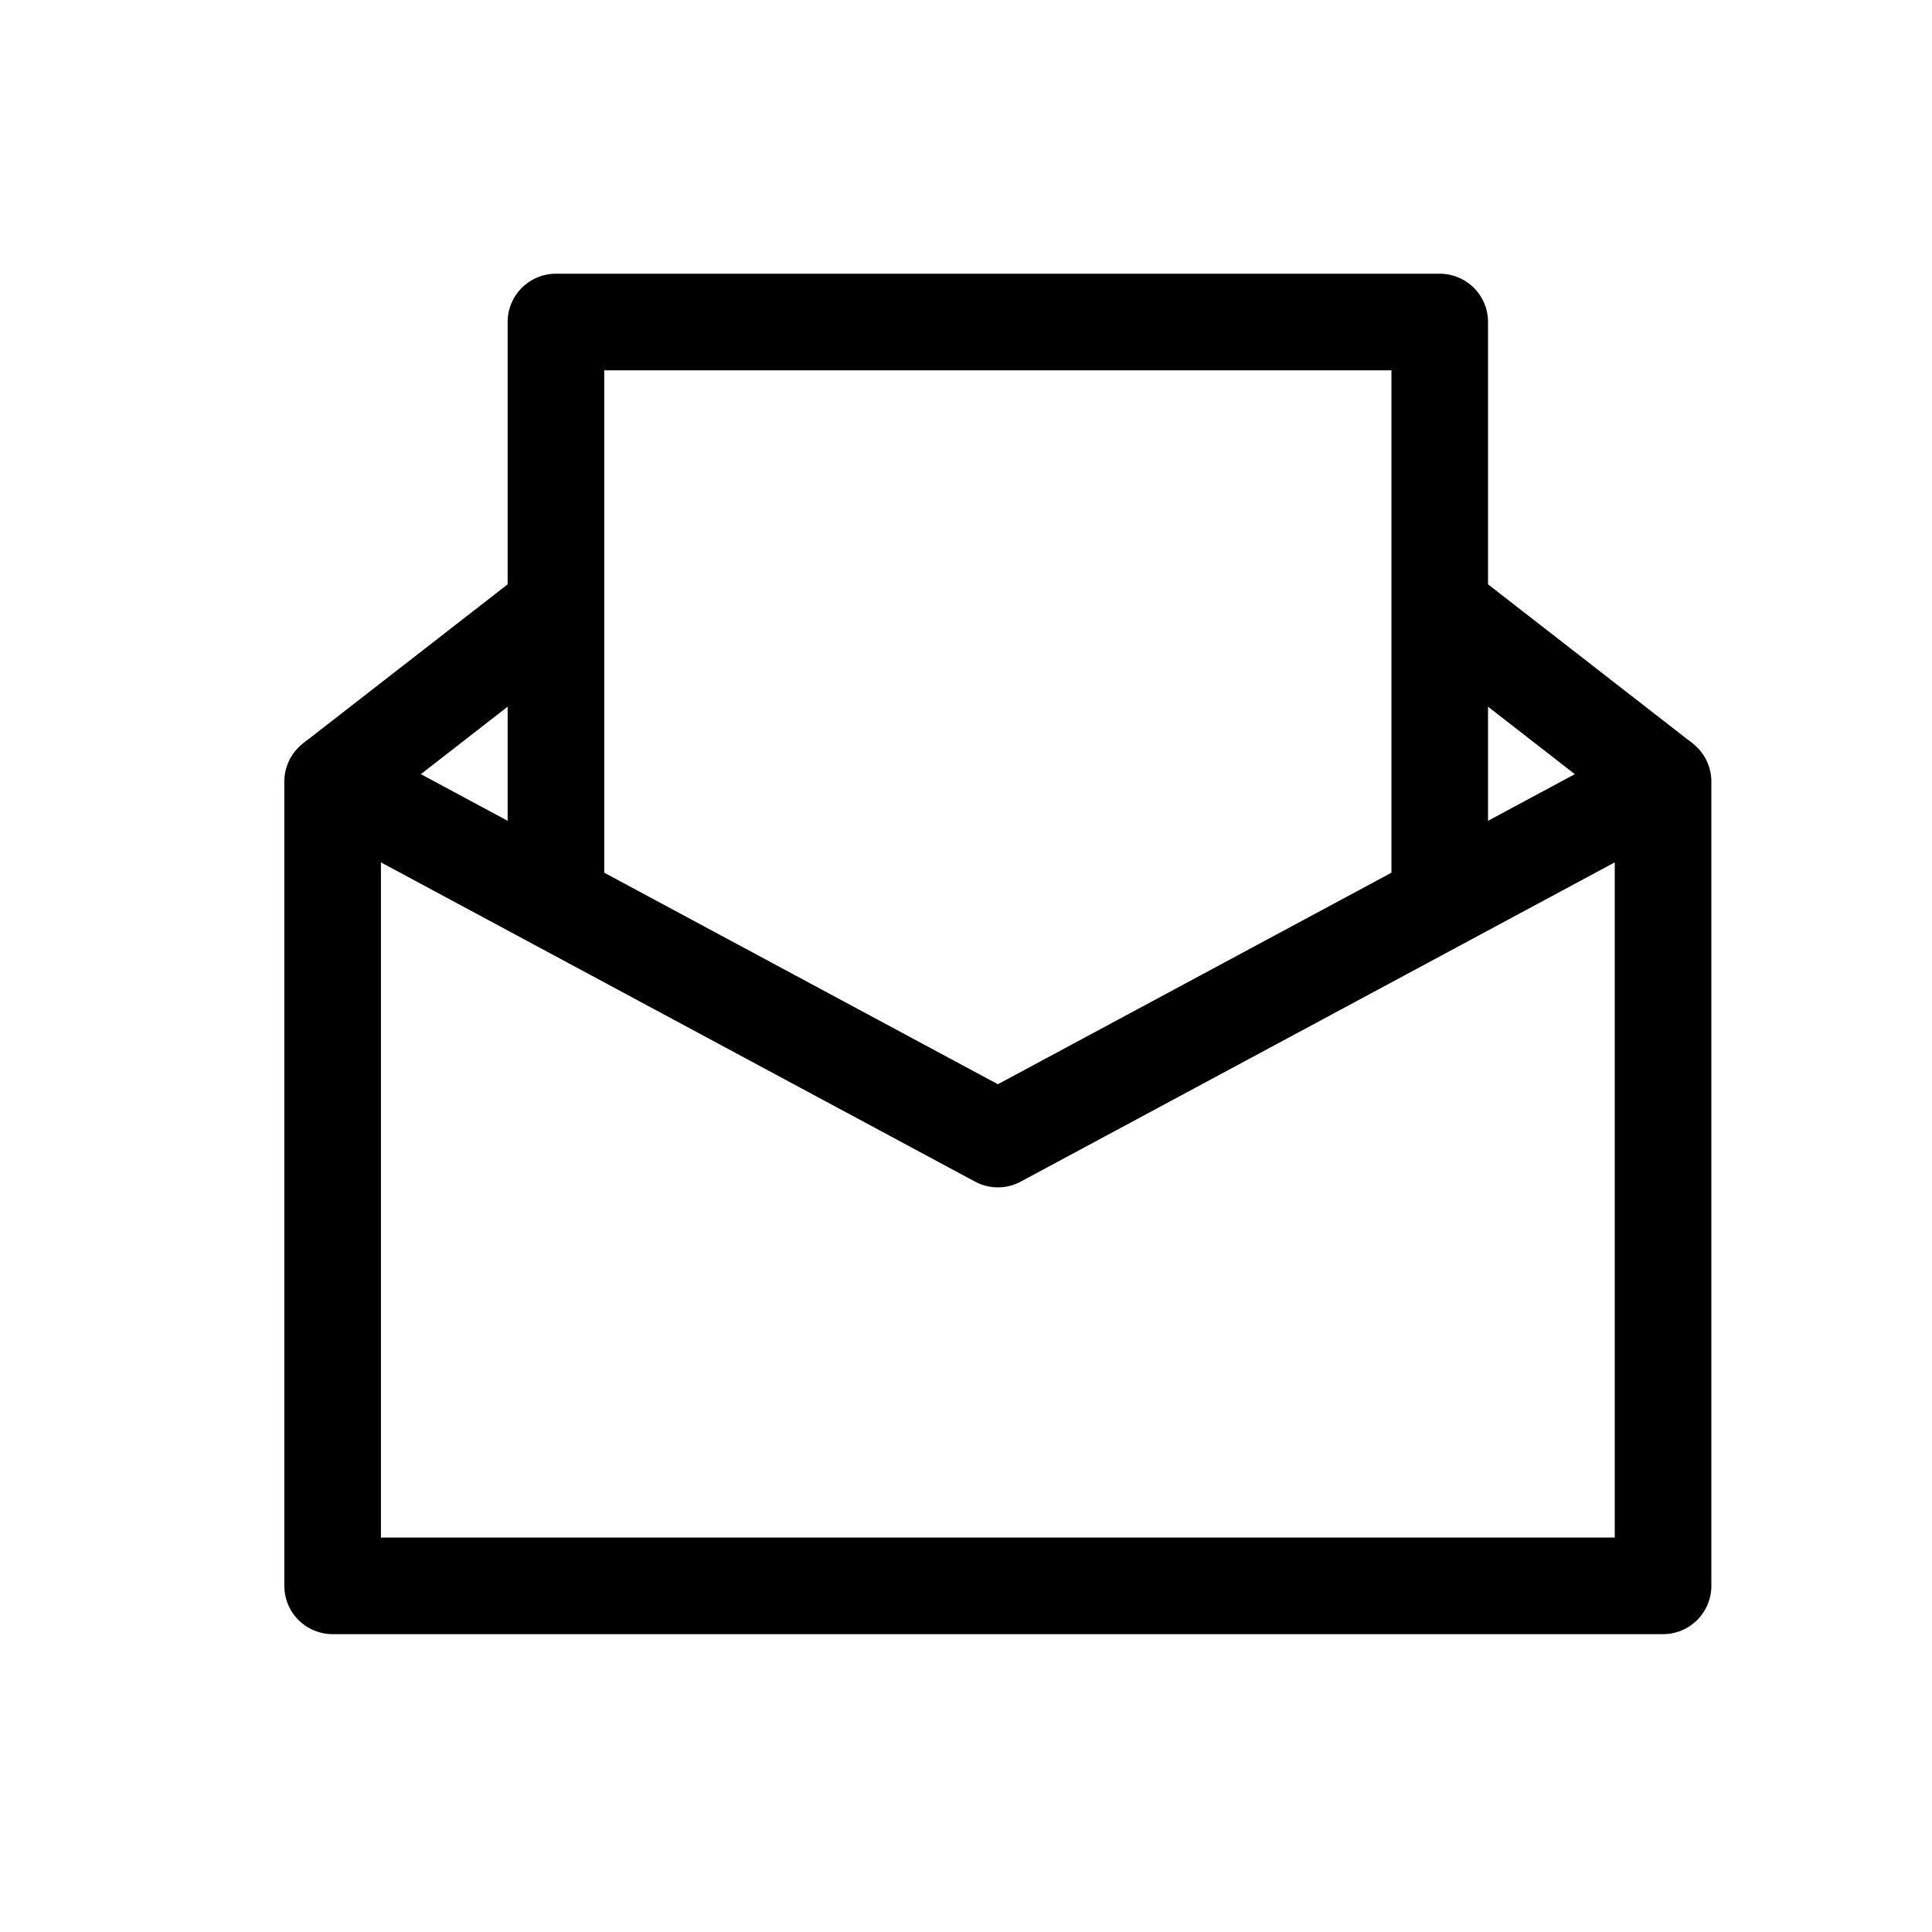 <svg width="24" height="24" viewBox="0 0 24 24" fill="none" xmlns="http://www.w3.org/2000/svg">
<path d="M20.659 19.7V9.709L12.396 14.15L4.132 9.709V19.7H20.659Z" stroke="currentColor" stroke-width="1.2" stroke-linecap="round" stroke-linejoin="round"/>
<path d="M6.906 10.826V4H17.885V10.826" stroke="currentColor" stroke-width="1.2" stroke-linecap="round" stroke-linejoin="round"/>
<path d="M4.132 9.709L6.886 7.568" stroke="currentColor" stroke-width="1.2"/>
<path d="M20.659 9.709L17.905 7.568" stroke="currentColor" stroke-width="1.2"/>
</svg>
